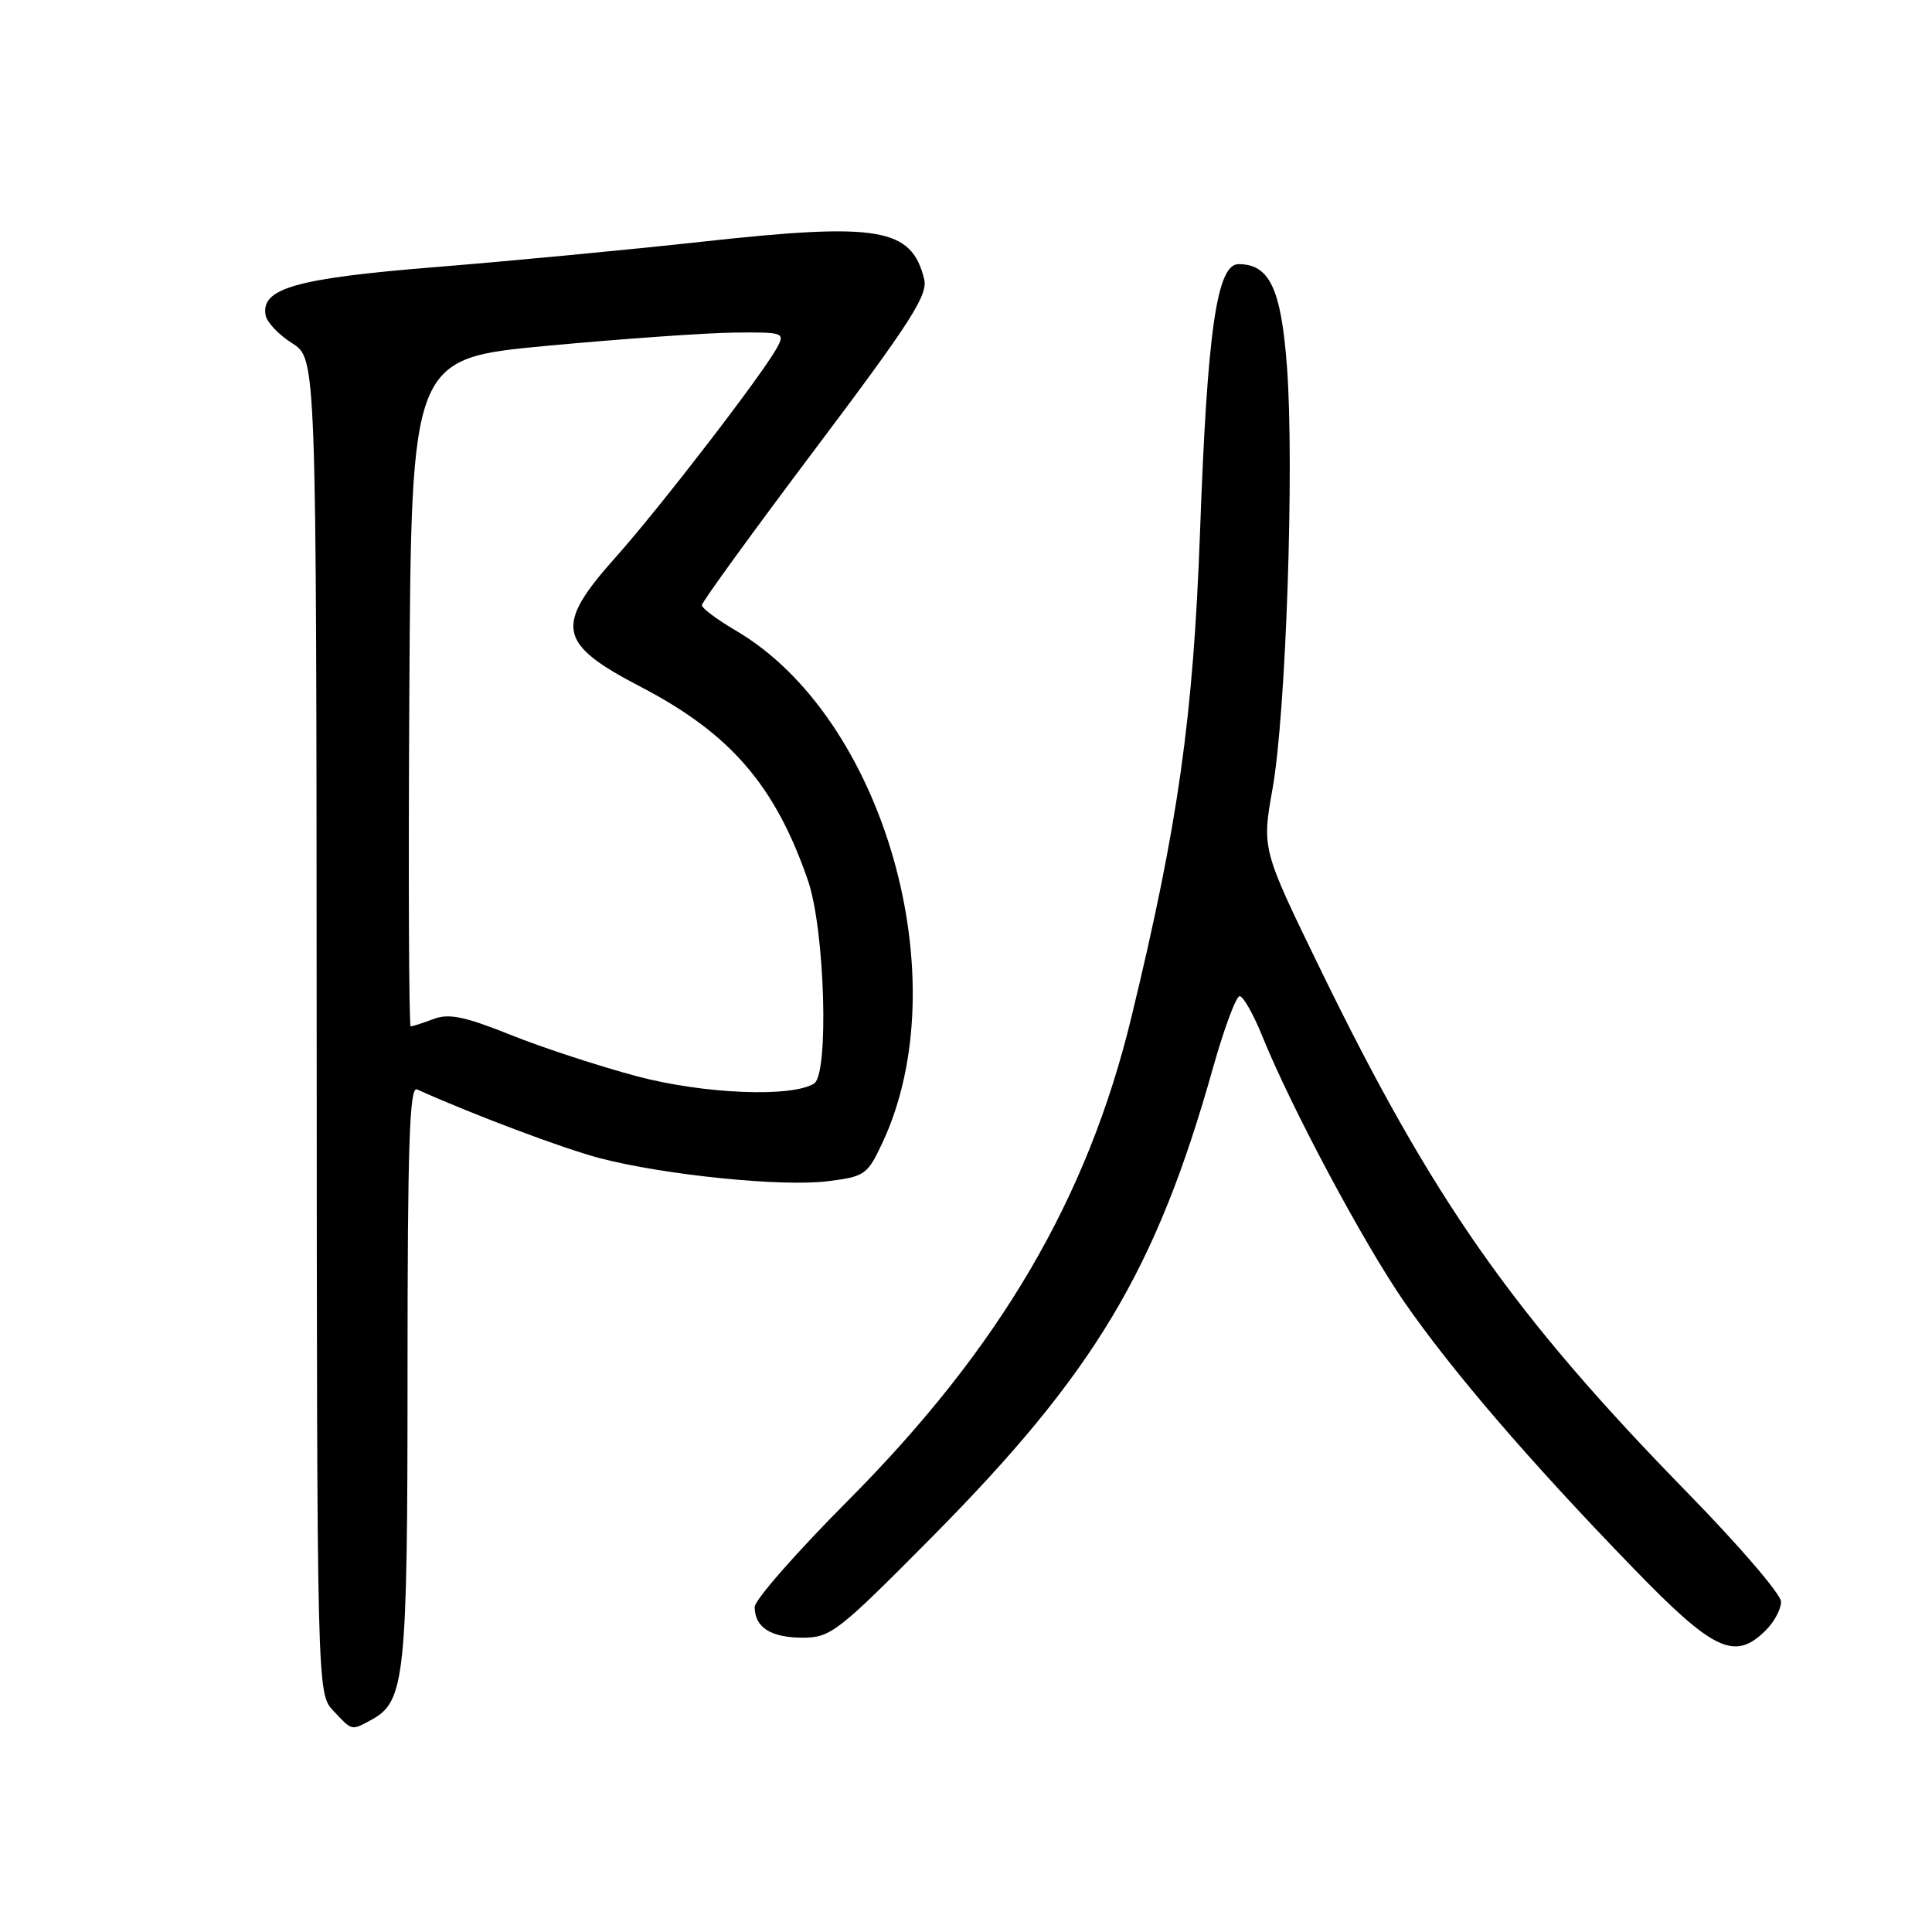 <?xml version="1.0" encoding="UTF-8" standalone="no"?>
<!DOCTYPE svg PUBLIC "-//W3C//DTD SVG 1.1//EN" "http://www.w3.org/Graphics/SVG/1.1/DTD/svg11.dtd" >
<svg xmlns="http://www.w3.org/2000/svg" xmlns:xlink="http://www.w3.org/1999/xlink" version="1.1" viewBox="0 0 256 256">
 <g >
 <path fill="currentColor"
d=" M 49.15 227.92 C 53.68 225.49 54.00 222.48 54.00 181.93 C 54.00 151.78 54.26 143.90 55.25 144.35 C 62.66 147.69 74.68 152.21 79.50 153.47 C 88.06 155.70 103.61 157.28 109.67 156.52 C 114.58 155.91 114.94 155.66 116.90 151.48 C 127.07 129.86 117.13 95.06 97.51 83.56 C 95.03 82.11 93.00 80.59 93.00 80.19 C 93.00 79.78 99.77 70.47 108.03 59.48 C 120.65 42.71 122.97 39.10 122.46 37.00 C 120.79 30.18 116.46 29.45 93.00 32.03 C 83.38 33.09 67.50 34.60 57.71 35.39 C 39.20 36.88 34.51 38.21 35.20 41.80 C 35.38 42.72 36.96 44.38 38.72 45.49 C 41.92 47.50 41.92 47.50 41.96 135.94 C 42.00 224.37 42.00 224.37 44.17 226.69 C 46.69 229.37 46.52 229.33 49.15 227.92 Z  M 234.00 216.00 C 235.10 214.90 236.00 213.21 236.00 212.24 C 236.00 211.27 230.49 204.85 223.75 197.95 C 200.50 174.17 189.88 159.05 174.99 128.50 C 167.20 112.50 167.20 112.50 168.62 104.50 C 170.40 94.57 171.52 61.73 170.53 48.60 C 169.76 38.25 168.22 35.00 164.11 35.00 C 161.24 35.00 159.97 43.81 159.01 70.50 C 158.11 95.11 156.11 109.24 149.91 134.81 C 144.08 158.86 132.47 178.63 112.32 198.88 C 105.54 205.69 100.00 212.01 100.00 212.93 C 100.00 215.63 102.13 217.00 106.34 217.00 C 110.06 217.00 110.99 216.28 123.41 203.75 C 145.02 181.95 153.19 168.31 160.73 141.49 C 162.20 136.27 163.79 132.00 164.26 132.00 C 164.73 132.00 166.07 134.36 167.24 137.25 C 171.11 146.81 180.65 164.66 186.06 172.50 C 192.39 181.64 202.71 193.65 216.38 207.75 C 227.11 218.83 229.88 220.12 234.00 216.00 Z  M 84.43 142.62 C 79.44 141.29 71.90 138.83 67.67 137.13 C 61.55 134.68 59.47 134.25 57.43 135.03 C 56.02 135.56 54.67 136.00 54.42 136.00 C 54.18 136.00 54.10 116.09 54.24 91.75 C 54.50 47.50 54.50 47.50 72.50 45.82 C 82.40 44.90 93.55 44.11 97.29 44.07 C 103.79 44.00 104.03 44.08 102.99 46.01 C 101.14 49.48 87.49 67.21 81.62 73.79 C 73.42 82.97 73.85 85.26 84.88 91.00 C 96.79 97.20 102.72 104.07 107.07 116.70 C 109.30 123.19 109.87 142.35 107.86 143.58 C 104.86 145.44 93.26 144.96 84.43 142.62 Z "/>
</g>
</svg>